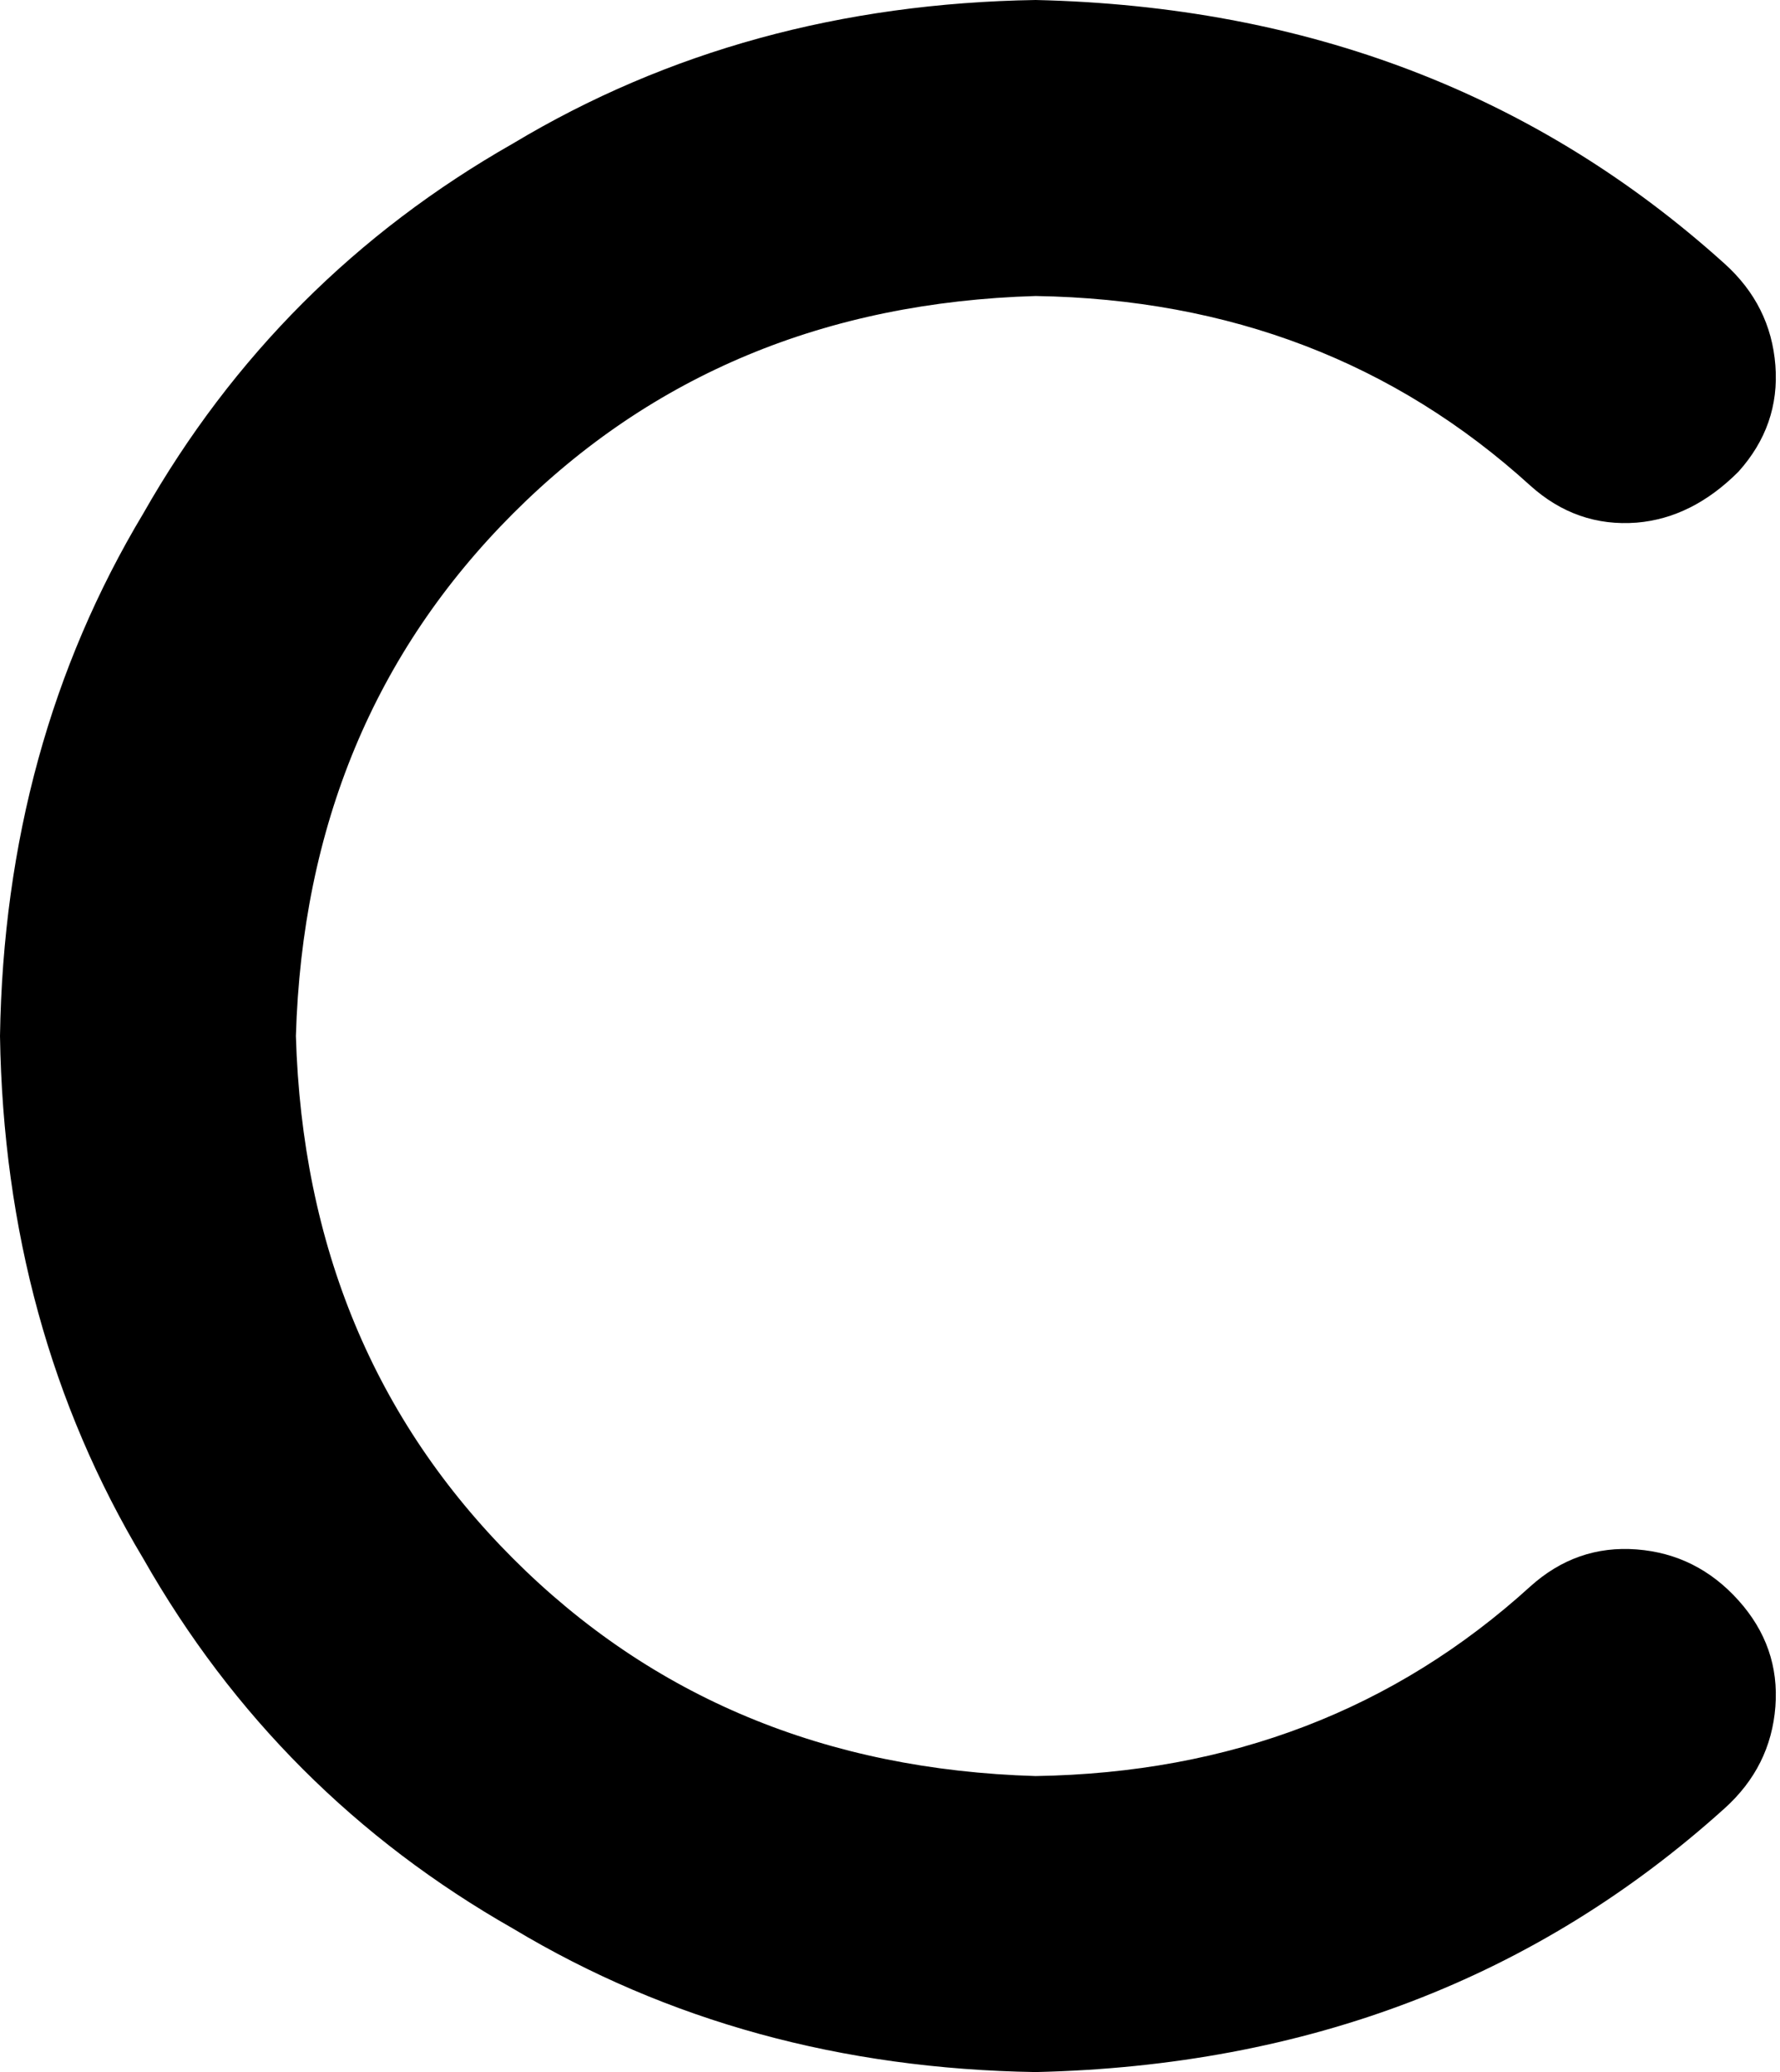 <svg xmlns="http://www.w3.org/2000/svg" viewBox="0 0 385 448">
    <path d="M 224 64 Q 156 66 111 111 L 111 111 Q 66 156 64 224 Q 66 292 111 337 Q 156 382 224 384 Q 287 383 331 343 Q 341 334 354 335 Q 367 336 376 346 Q 385 356 384 369 Q 383 382 373 391 Q 312 446 224 448 Q 161 447 111 417 Q 60 388 31 337 Q 1 287 0 224 Q 1 161 31 111 Q 60 60 111 31 Q 161 1 224 0 Q 312 2 373 57 Q 383 66 384 79 Q 385 92 376 102 Q 366 112 354 113 Q 341 114 331 105 Q 287 65 224 64 L 224 64 Z"/>
</svg>
